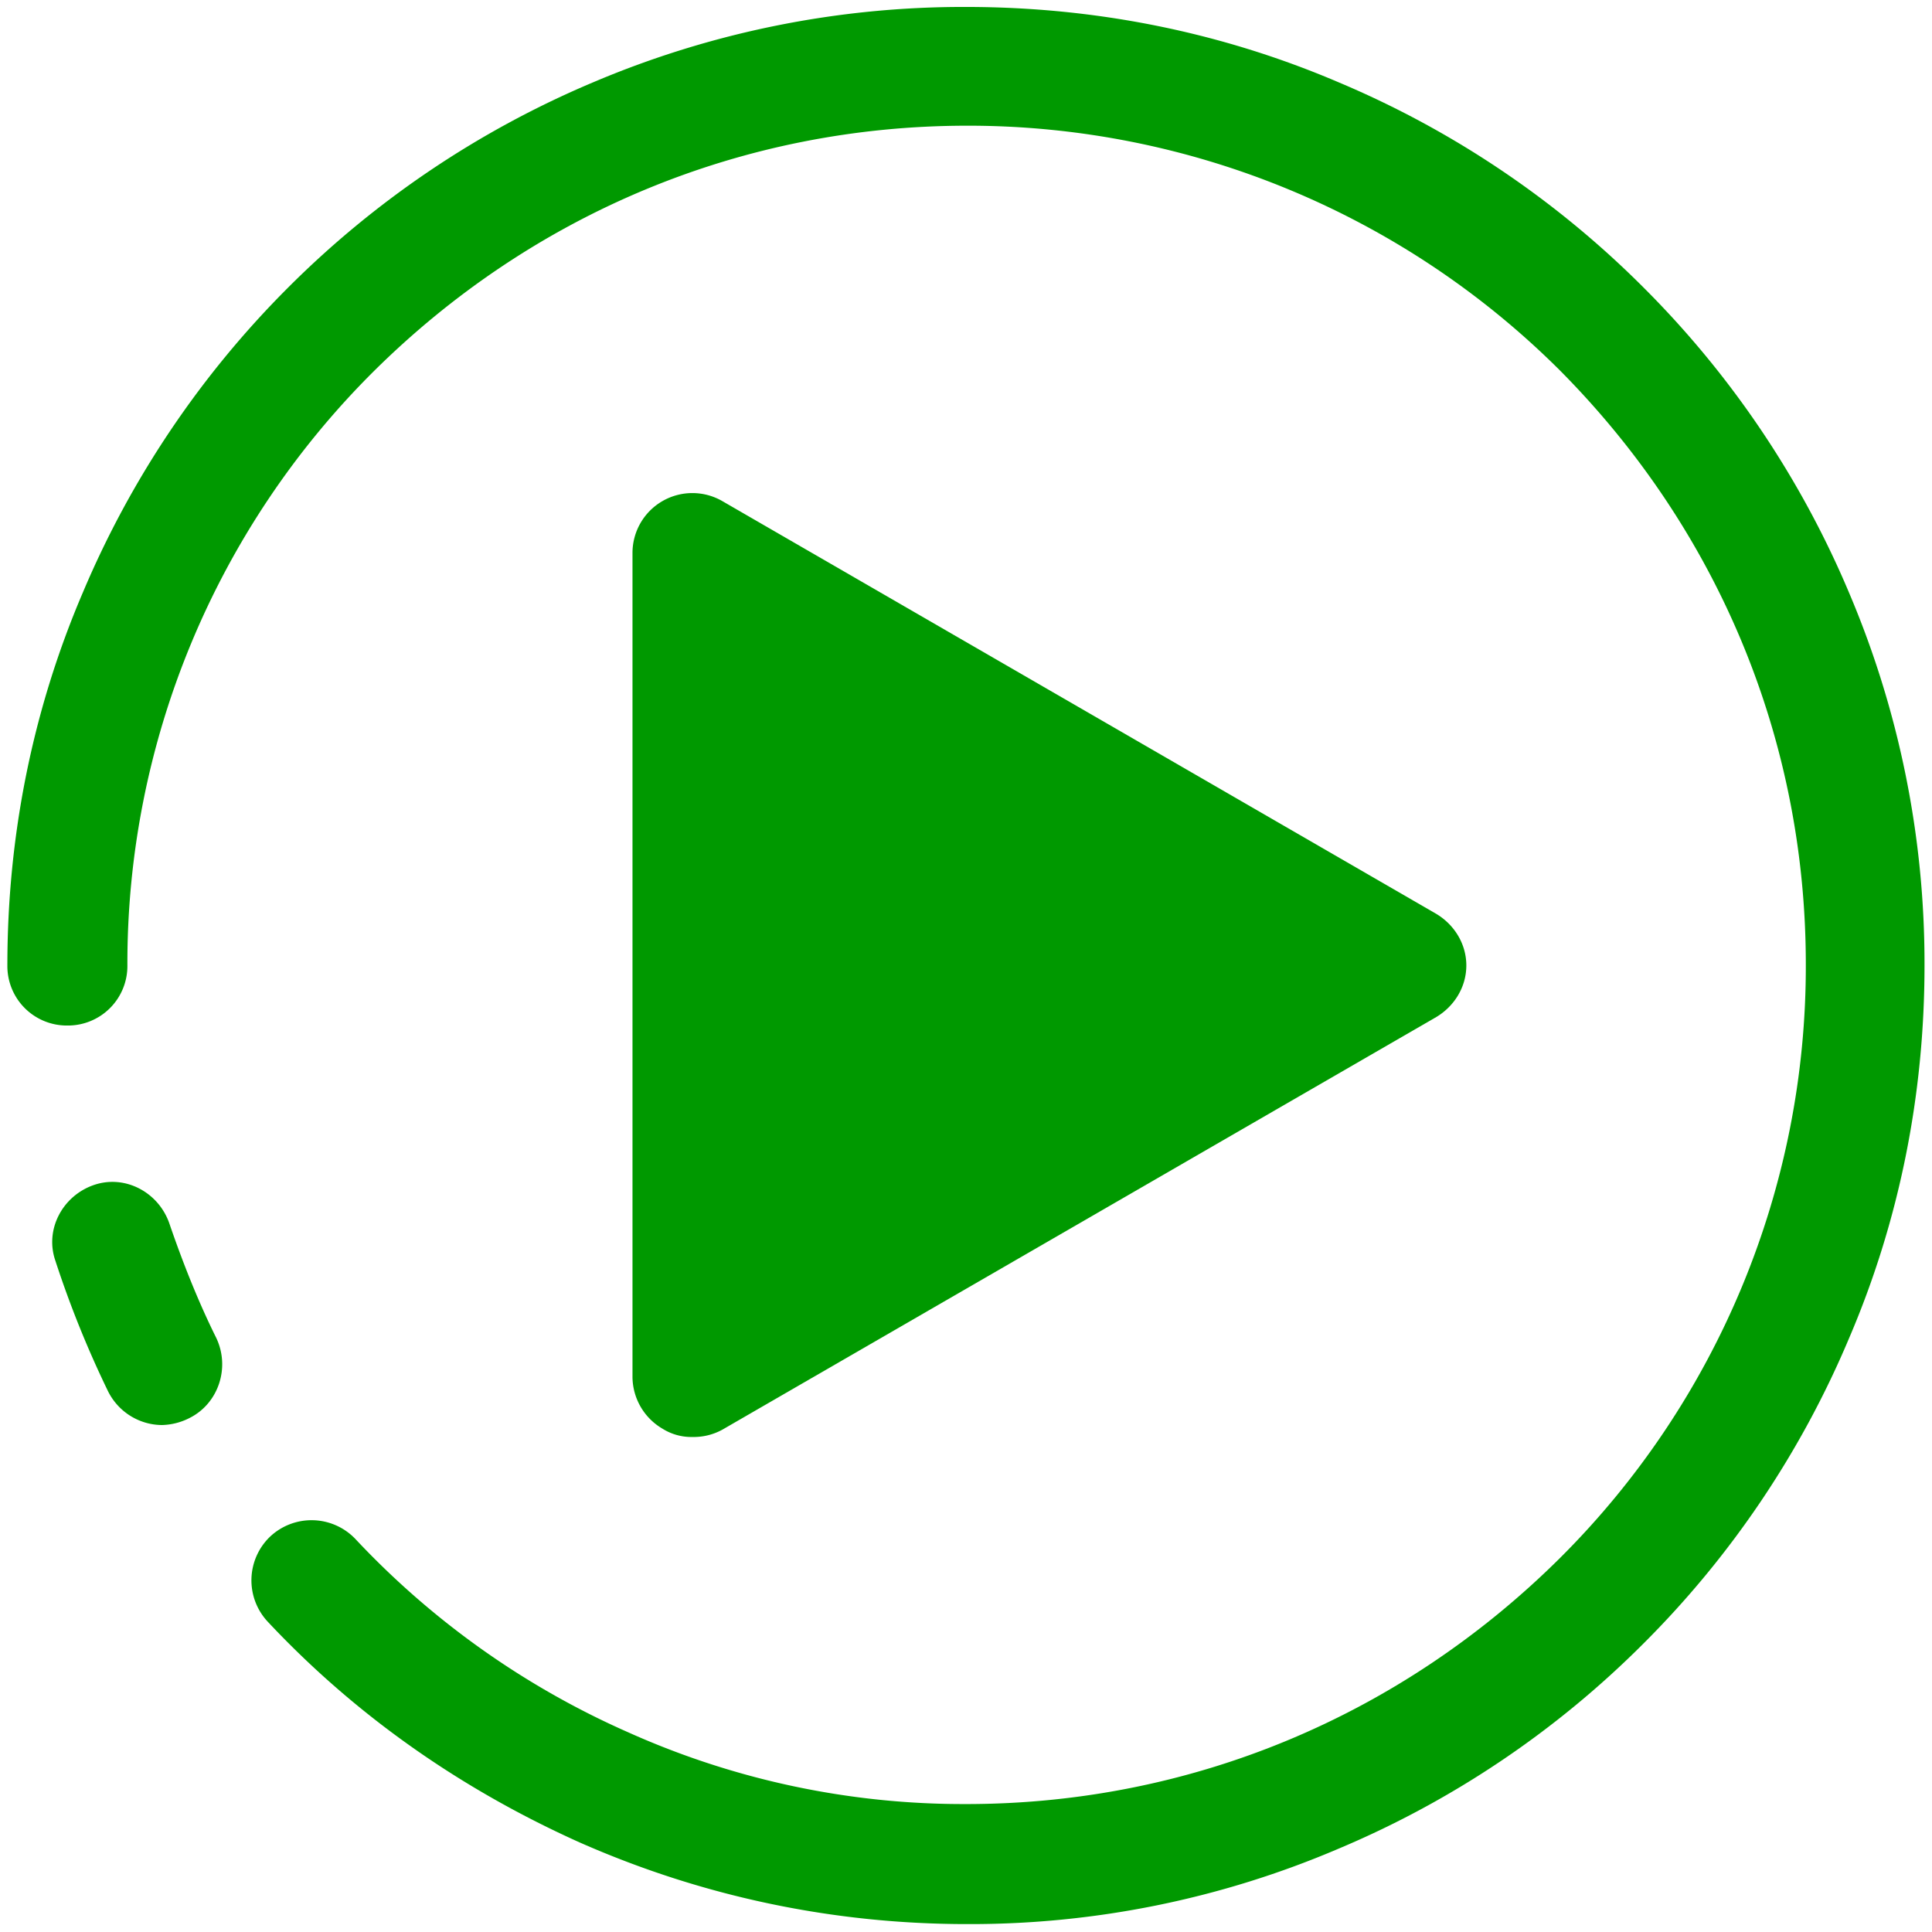 <?xml version="1.0" standalone="no"?><!DOCTYPE svg PUBLIC "-//W3C//DTD SVG 1.1//EN" "http://www.w3.org/Graphics/SVG/1.1/DTD/svg11.dtd"><svg t="1588938214961" class="icon" viewBox="0 0 1024 1024" version="1.1" xmlns="http://www.w3.org/2000/svg" p-id="2275" xmlns:xlink="http://www.w3.org/1999/xlink" width="200" height="200"><defs><style type="text/css"></style></defs><path d="M85.952 755.296c-11.456 0-22.88-6.368-28.64-17.792a546.624 546.624 0 0 1-27.968-69.312c-5.728-16.544 3.808-34.368 20.352-40.096 16.544-5.728 34.336 3.808 40.064 20.352 6.976 20.384 15.264 41.344 24.768 60.48 7.648 15.84 1.28 34.912-13.984 42.592a33.76 33.76 0 0 1-14.592 3.776z" p-id="2276" fill="#009900"></path><path d="M512.64 1019.808c-71.2 0-140.512-14.656-205.376-43.264-62.272-27.968-118.272-66.784-165.312-116.96a32.096 32.096 0 0 1 1.248-45.184 32.096 32.096 0 0 1 45.184 1.312 443.008 443.008 0 0 0 144.32 102.336 434.08 434.08 0 0 0 179.328 38.144c118.944 0 230.176-46.432 314.784-130.4a442.4 442.4 0 0 0 130.304-314.72c0-118.912-46.4-230.176-130.304-314.72a444.096 444.096 0 0 0-314.144-129.728c-118.912 0-230.176 46.4-314.752 130.336a442.368 442.368 0 0 0-130.4 314.784 31.52 31.52 0 0 1-31.808 31.808 31.52 31.52 0 0 1-31.808-31.808c0-68.672 13.344-135.456 40.032-197.76a506.88 506.88 0 0 1 108.736-161.536 506.56 506.56 0 0 1 161.504-108.736 502.304 502.304 0 0 1 197.76-40.032c68.672 0 135.424 13.344 197.76 40.032a505.376 505.376 0 0 1 161.472 108.736 506.016 506.016 0 0 1 108.8 161.536 502.112 502.112 0 0 1 40.064 197.76c0 68.672-13.376 135.456-40.064 197.728a505.28 505.28 0 0 1-108.8 161.536 504.864 504.864 0 0 1-161.472 108.736 496.544 496.544 0 0 1-197.056 40.064z" p-id="2277" fill="#009900"></path><path d="M367.008 761.632a28.704 28.704 0 0 1-15.904-4.416 32.032 32.032 0 0 1-15.872-27.36V292.96a31.744 31.744 0 0 1 47.68-27.328l378.368 218.752c9.536 5.728 15.904 15.904 15.904 27.328s-6.368 21.6-15.904 27.328l-378.368 218.688a31.584 31.584 0 0 1-15.904 3.904z" p-id="2278" fill="#009900"></path></svg>